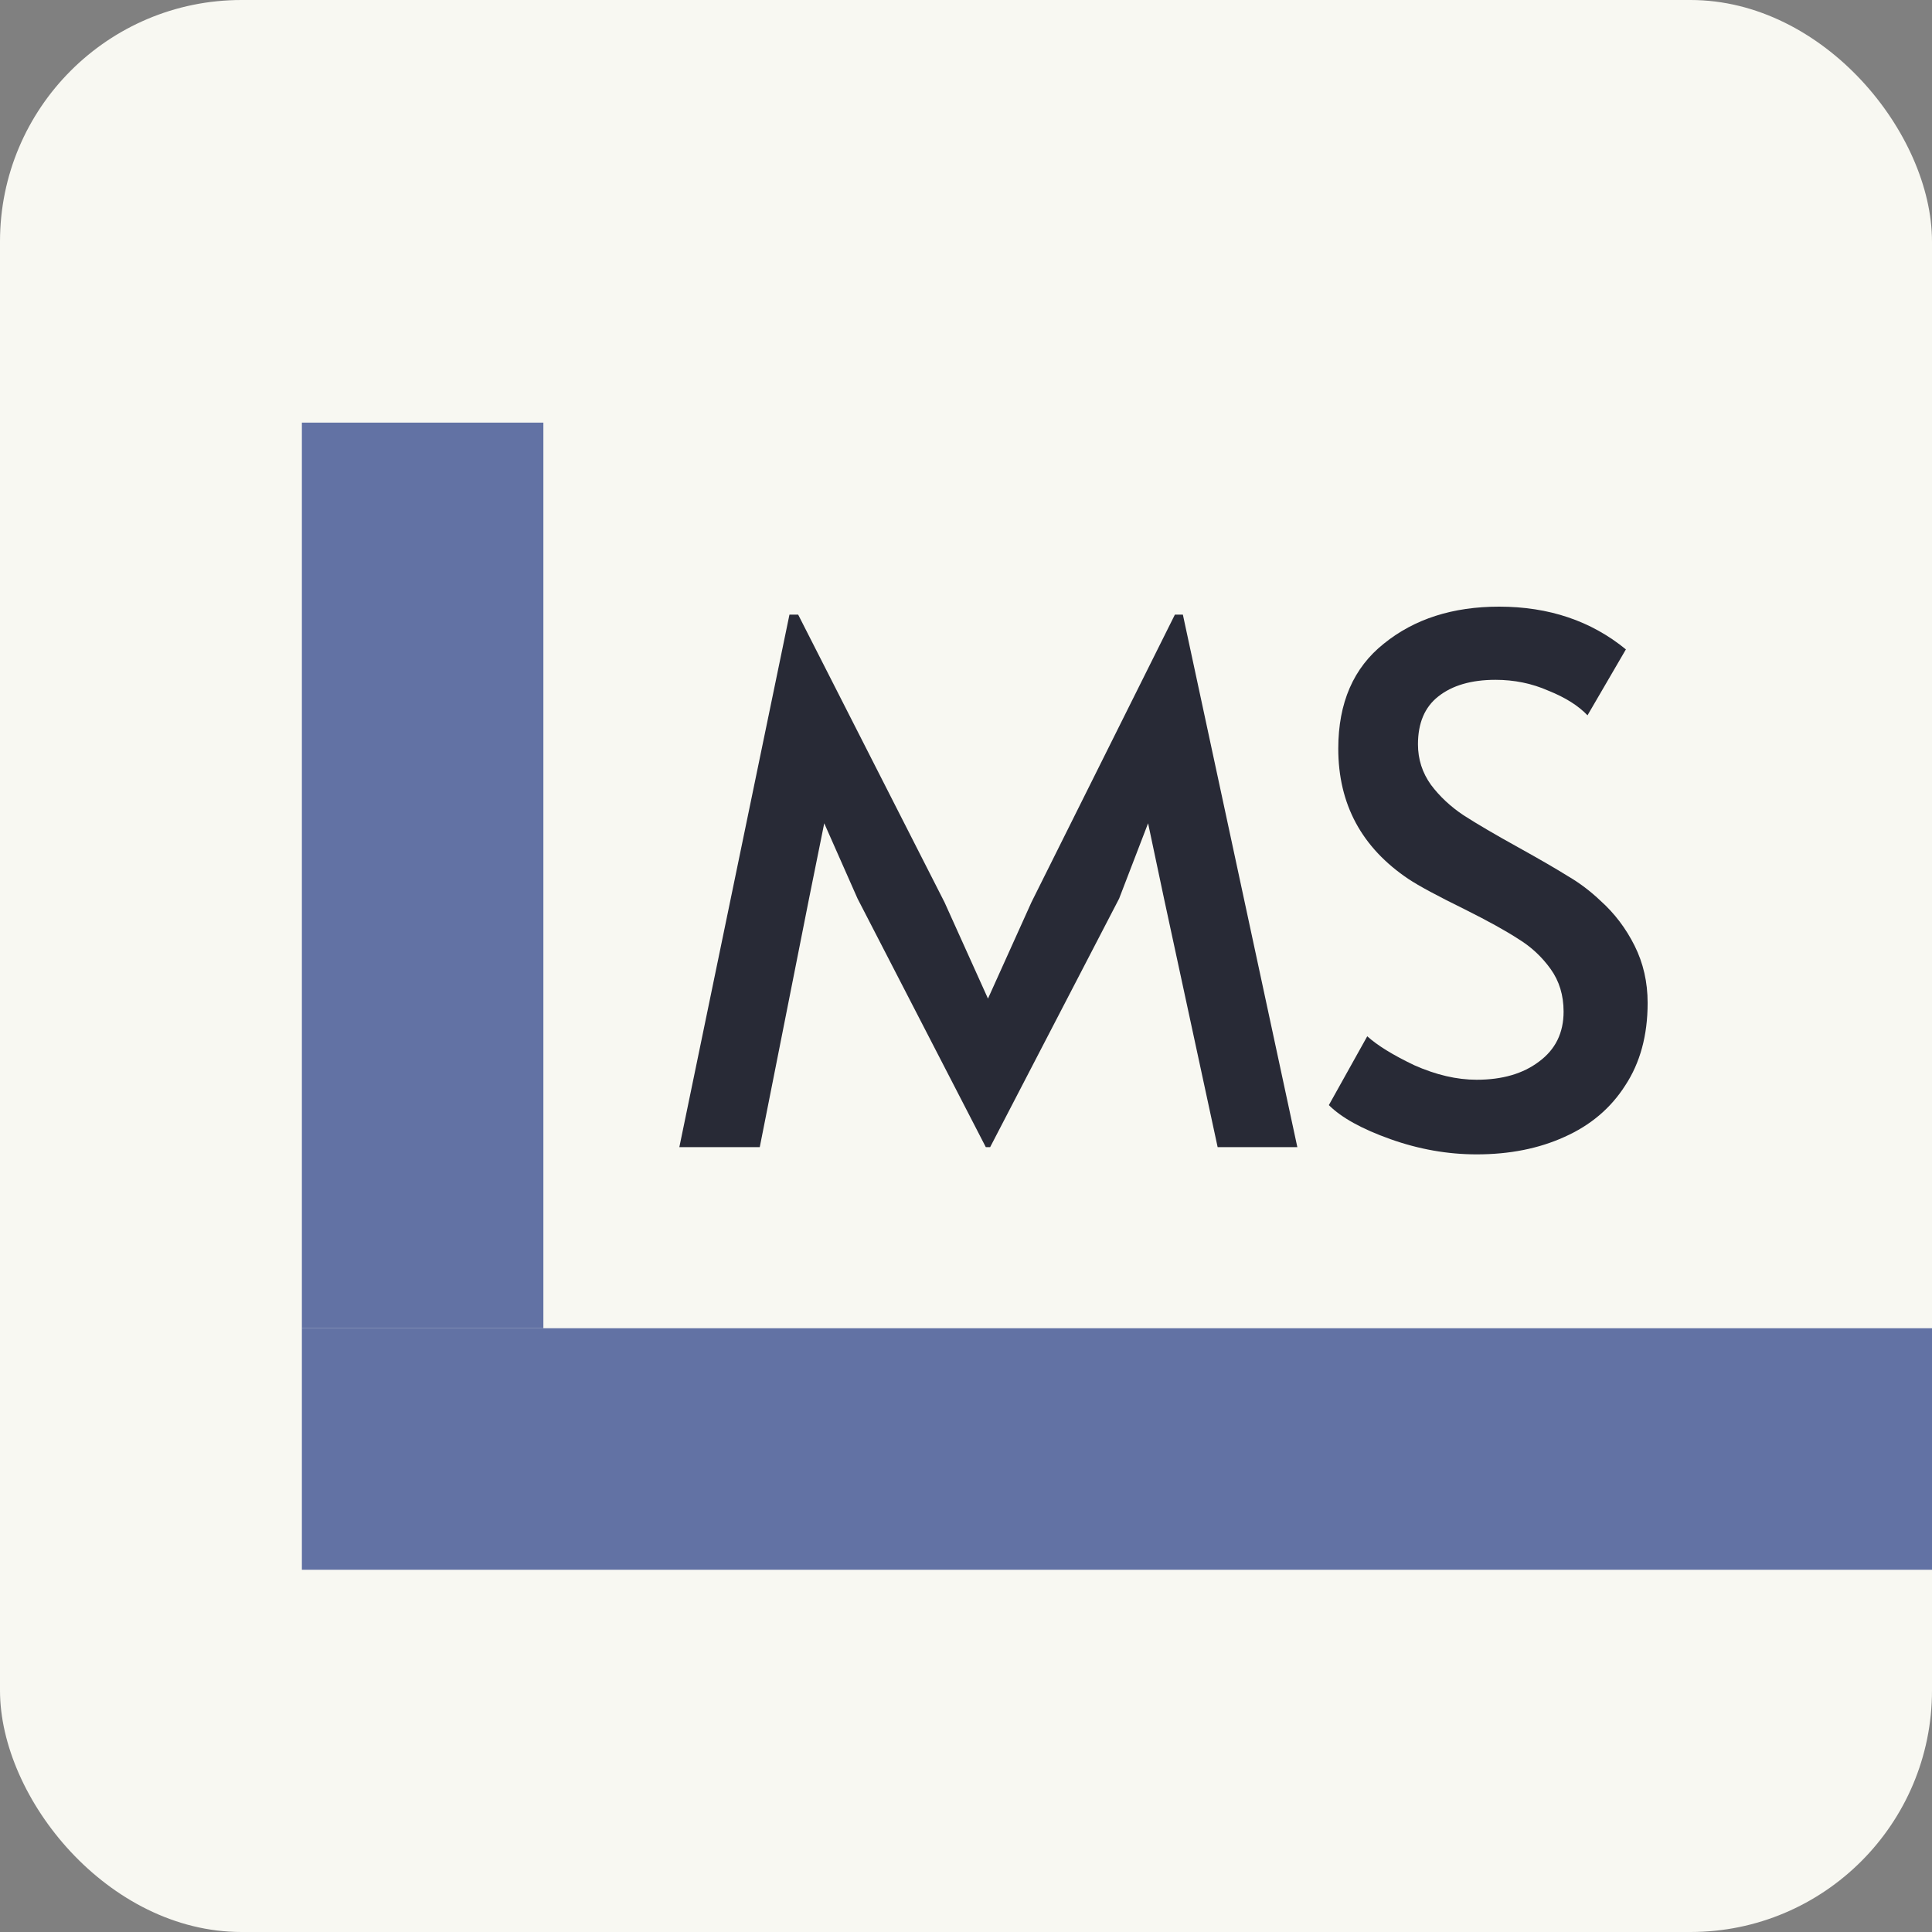 <svg width="32" height="32" viewBox="0 0 32 32" fill="none" xmlns="http://www.w3.org/2000/svg">
<rect x="0" y="0" width="32" height="32" fill="#808080" stroke="none"/>
<g clip-path="url(#clip0_948_331)">
<rect width="32" height="32" rx="4" fill="#F8F8F2"/>
<path d="M14.204 14.884L13.652 13.636L13.4 14.884L12.584 19H11.252L13.076 10.18H13.22L15.644 14.944L16.364 16.54L17.084 14.944L19.46 10.18H19.592L21.488 19H20.168L19.28 14.884L19.016 13.636L18.536 14.884L16.4 19H16.328L14.204 14.884ZM24.458 19.12C23.978 19.12 23.502 19.036 23.03 18.868C22.558 18.7 22.218 18.512 22.01 18.304L22.646 17.164C22.814 17.316 23.074 17.476 23.426 17.644C23.786 17.804 24.13 17.884 24.458 17.884C24.882 17.884 25.226 17.784 25.49 17.584C25.762 17.384 25.898 17.108 25.898 16.756C25.898 16.484 25.826 16.248 25.682 16.048C25.538 15.848 25.362 15.684 25.154 15.556C24.946 15.42 24.65 15.256 24.266 15.064C23.81 14.84 23.498 14.672 23.33 14.56C22.554 14.04 22.166 13.32 22.166 12.4C22.166 11.64 22.418 11.06 22.922 10.66C23.426 10.252 24.062 10.048 24.83 10.048C25.654 10.048 26.354 10.284 26.93 10.756L26.294 11.848C26.142 11.688 25.926 11.552 25.646 11.44C25.374 11.32 25.082 11.26 24.77 11.26C24.37 11.26 24.054 11.352 23.822 11.536C23.598 11.712 23.486 11.976 23.486 12.328C23.486 12.576 23.558 12.8 23.702 13C23.846 13.192 24.026 13.36 24.242 13.504C24.466 13.648 24.766 13.824 25.142 14.032C25.502 14.232 25.778 14.392 25.97 14.512C26.162 14.624 26.342 14.76 26.51 14.92C26.742 15.128 26.93 15.376 27.074 15.664C27.218 15.952 27.29 16.268 27.29 16.612C27.29 17.148 27.166 17.604 26.918 17.98C26.678 18.356 26.342 18.64 25.91 18.832C25.486 19.024 25.002 19.12 24.458 19.12Z" fill="#282A36"/>
<path d="M5 7H9V22H5V7Z" fill="#6272A4"/>
<rect x="5" y="22" width="38" height="4" fill="#6272A4"/>
</g>
<defs>
<clipPath id="clip0_948_331">
<rect width="32" height="32" rx="4" fill="white"/>
</clipPath>
</defs>
</svg>
